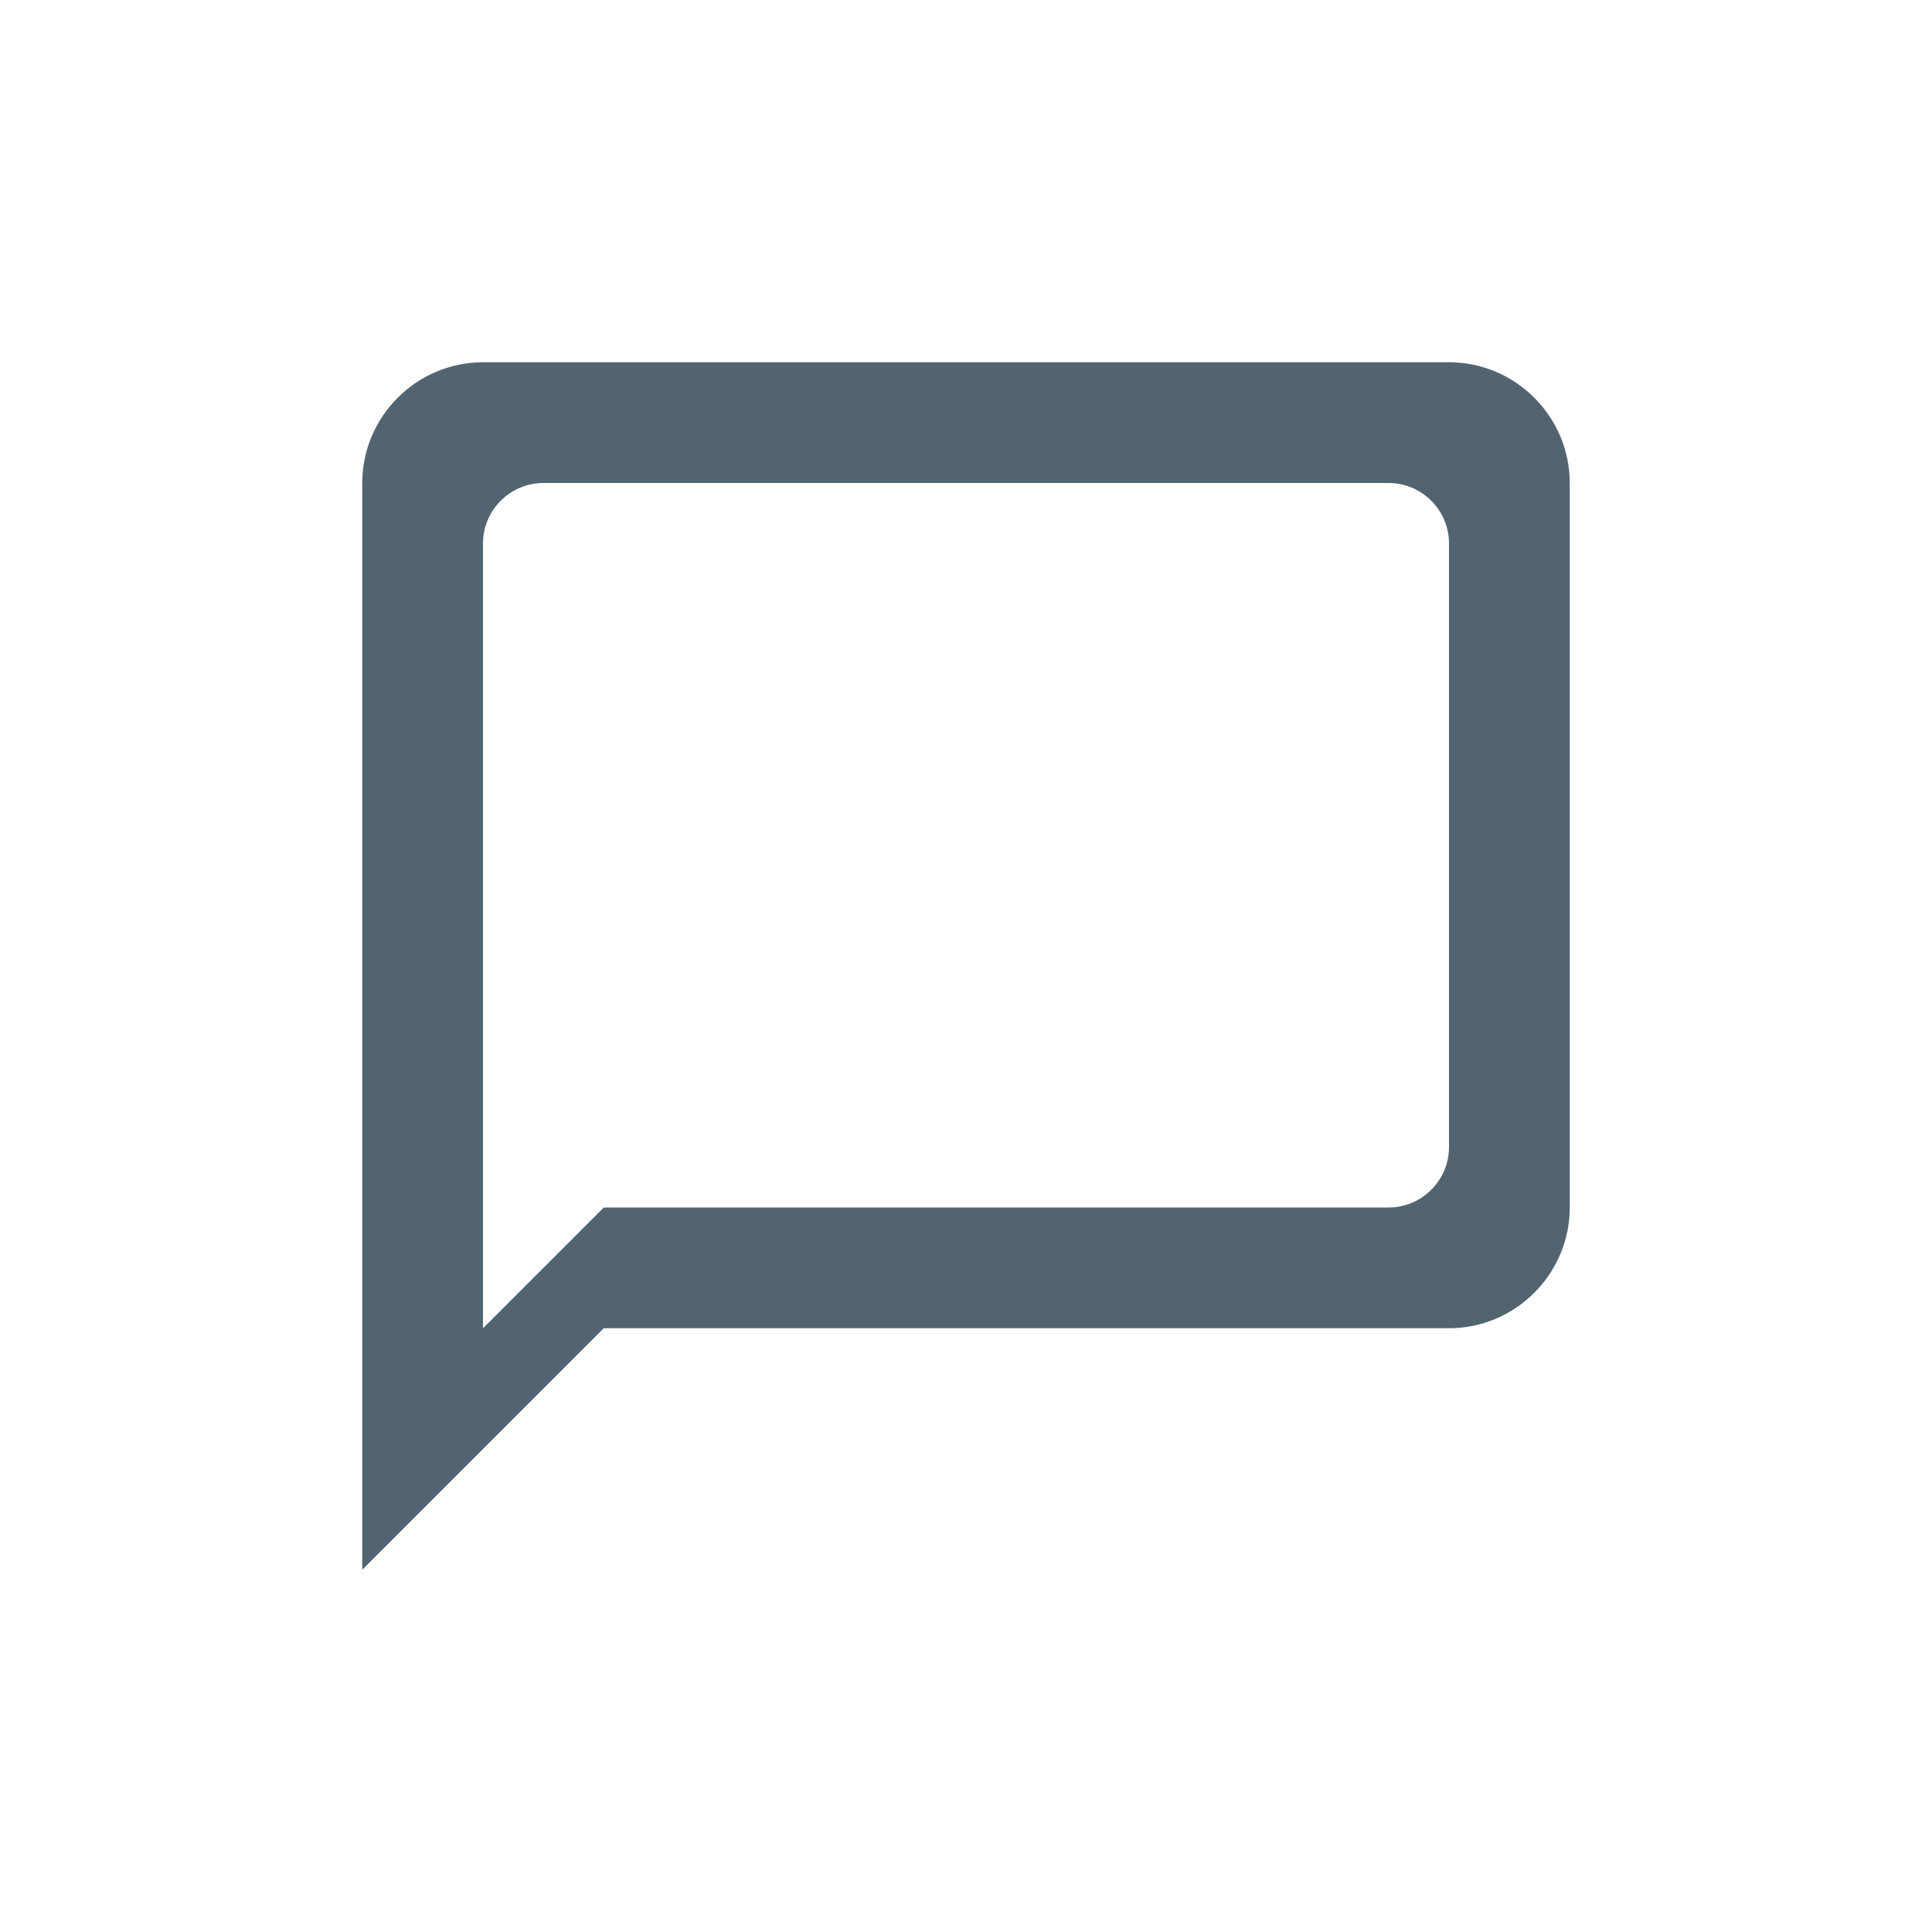 <svg width="32" height="32" viewBox="0 0 32 32" fill="none" xmlns="http://www.w3.org/2000/svg">
<path d="M24 6H8C6.9 6 6 6.9 6 8V26L10 22H24C25.1 22 26 21.1 26 20V8C26 6.9 25.1 6 24 6ZM23 20H10L8 22V9C8 8.45 8.45 8 9 8H23C23.55 8 24 8.45 24 9V19C24 19.55 23.55 20 23 20Z" fill="#536471"/>
</svg>

